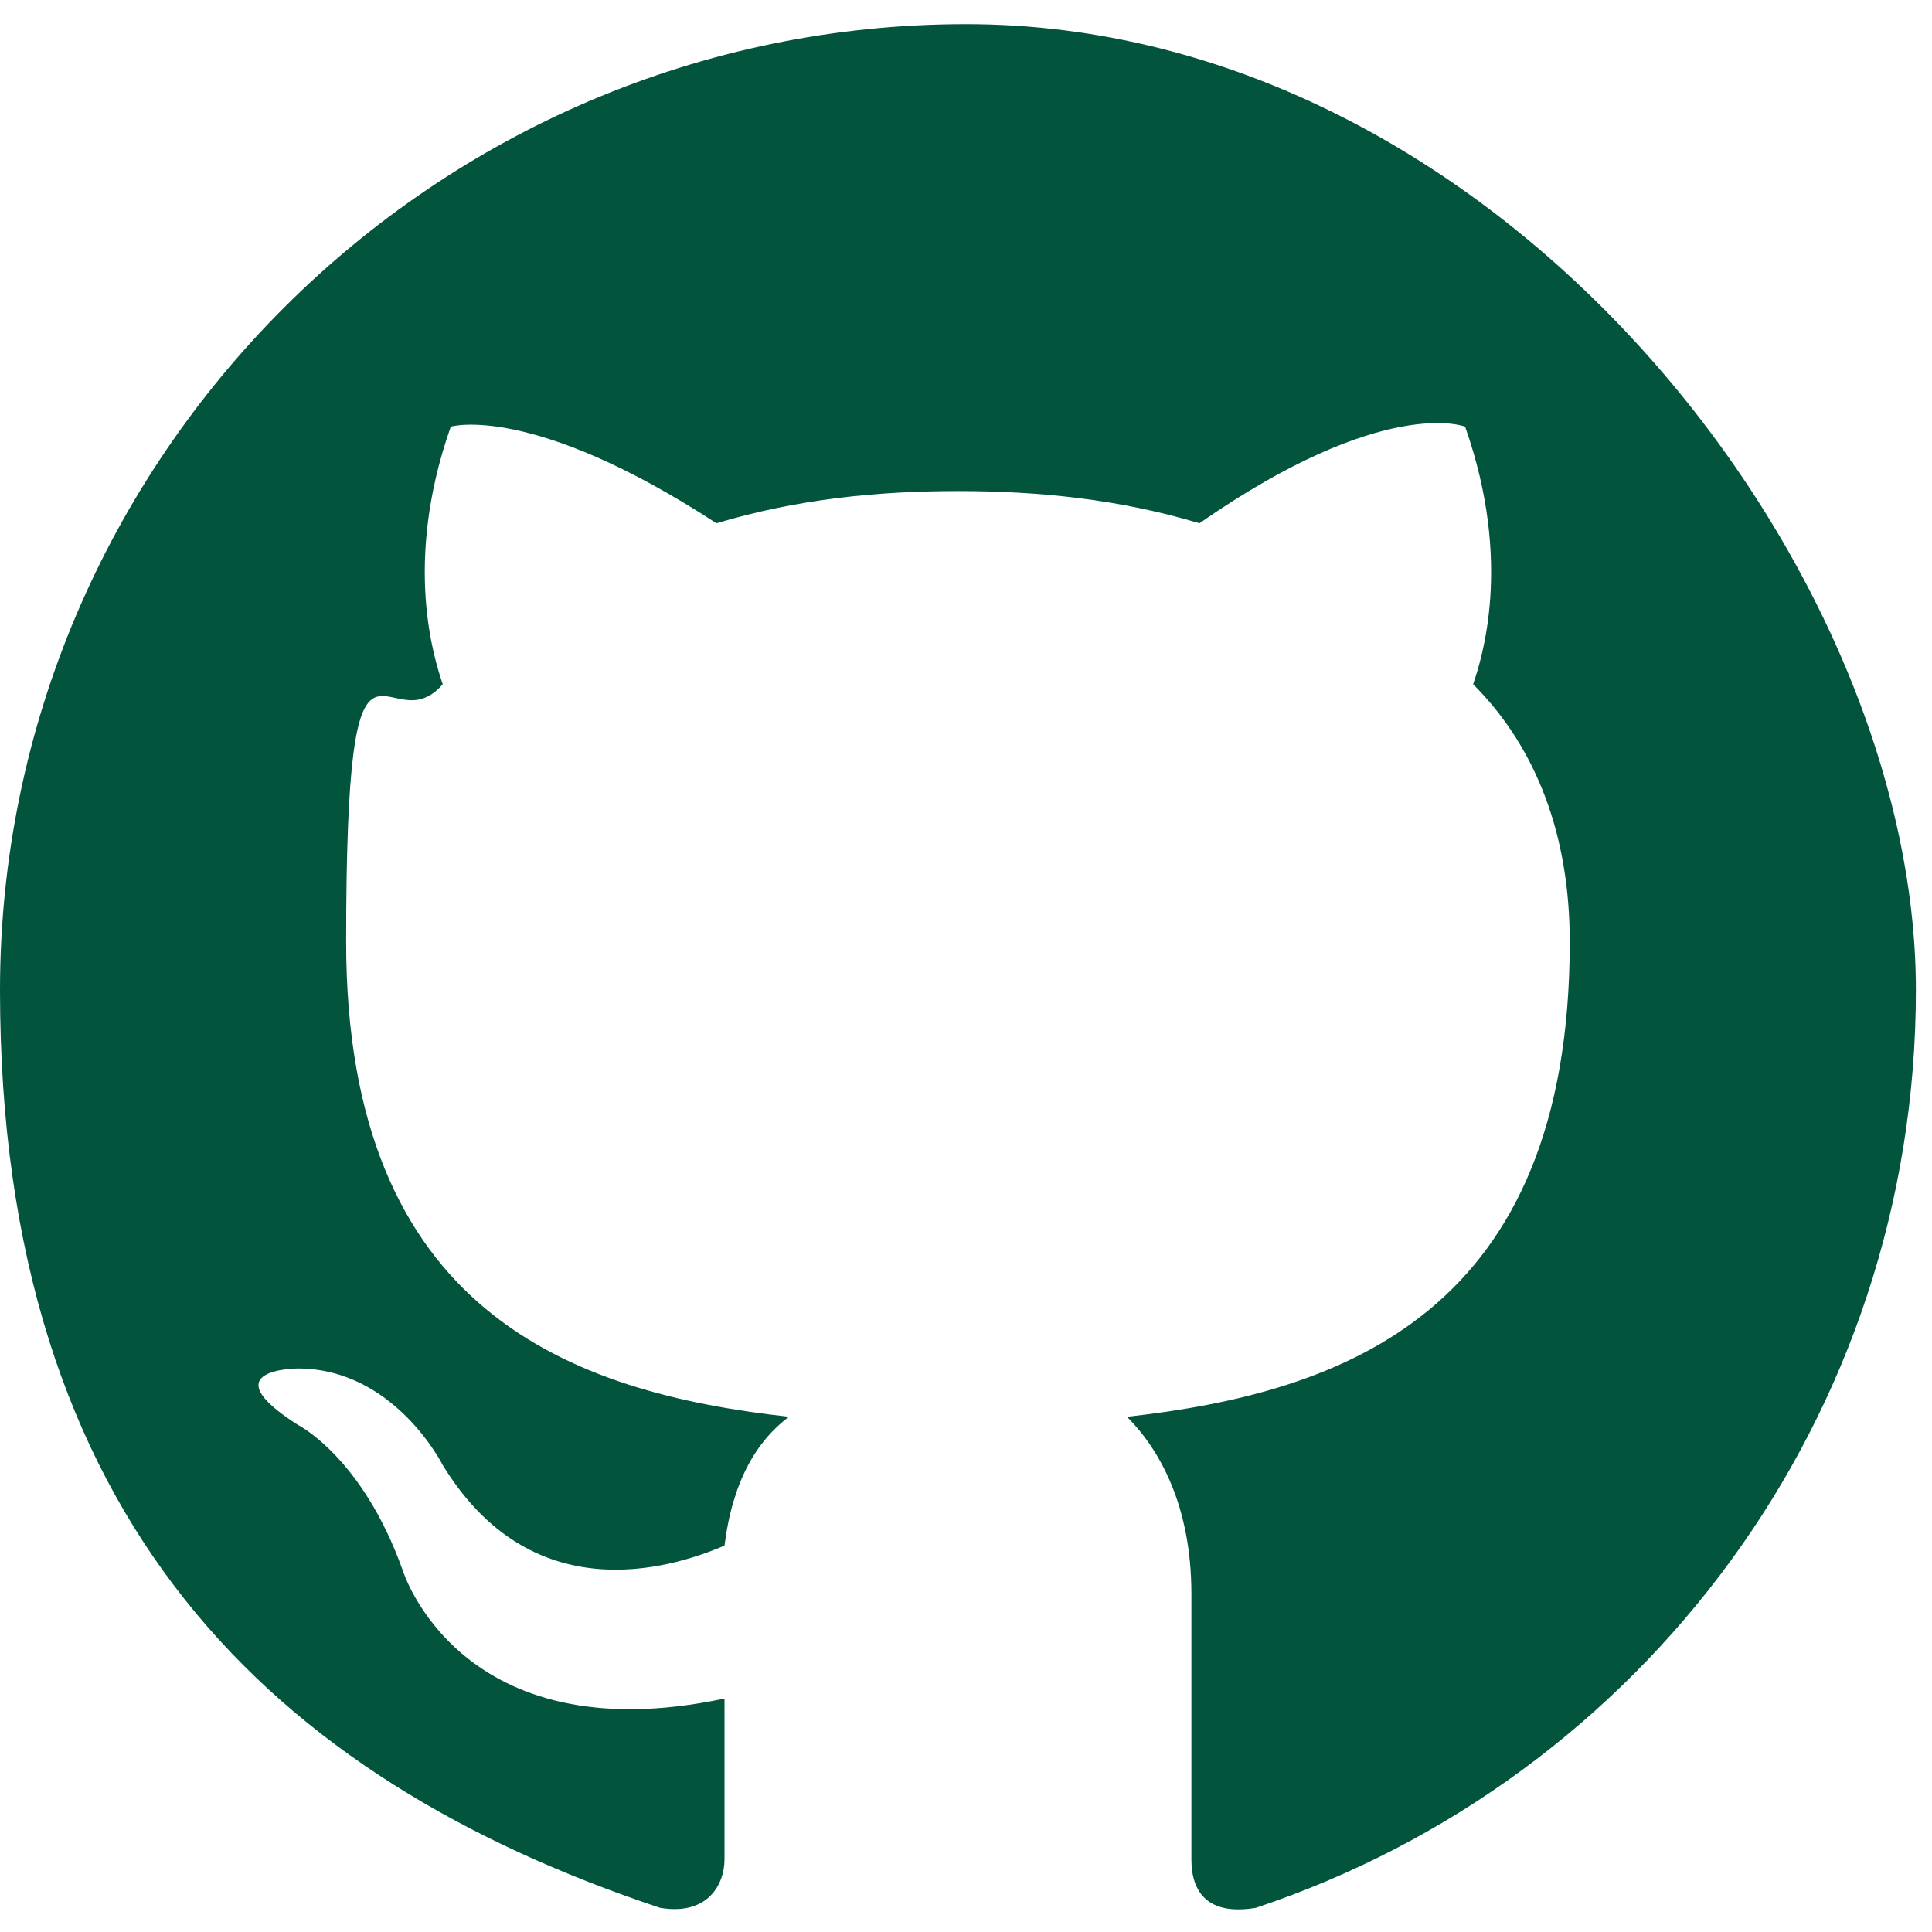<?xml version="1.0" encoding="UTF-8"?>
<svg id="Calque_1" xmlns="http://www.w3.org/2000/svg" version="1.1" viewBox="0 0 24 24">
  <!-- Generator: Adobe Illustrator 29.1.0, SVG Export Plug-In . SVG Version: 2.1.0 Build 142)  -->
  <defs>
    <style>
      .st0 {
        fill: #02543D;
      }
    </style>
  </defs>
  <path class="st0" d="M12,.3C5.4.3,0,5.7,0,12.3s3.4,9.8,8.2,11.4c.6.1.8-.3.8-.6s0-1,0-2c-3.3.7-4-1.6-4-1.6-.5-1.4-1.3-1.8-1.3-1.8-1.1-.7,0-.7,0-.7,1.2,0,1.8,1.2,1.8,1.2,1.1,1.8,2.8,1.3,3.5,1,.1-.8.4-1.3.8-1.6-2.7-.3-5.5-1.3-5.5-5.9s.5-2.4,1.2-3.2c-.1-.3-.5-1.5.1-3.2,0,0,1-.3,3.3,1.2,1-.3,2-.4,3-.4,1,0,2,.1,3,.4,2.3-1.6,3.3-1.2,3.3-1.2.6,1.7.2,2.9.1,3.2.8.8,1.2,1.9,1.2,3.2,0,4.6-2.8,5.6-5.5,5.9.4.4.8,1.1.8,2.2,0,1.6,0,2.9,0,3.3s.2.7.8.6c4.8-1.6,8.2-6.1,8.2-11.4S18.6.3,12,.3"/>
</svg>